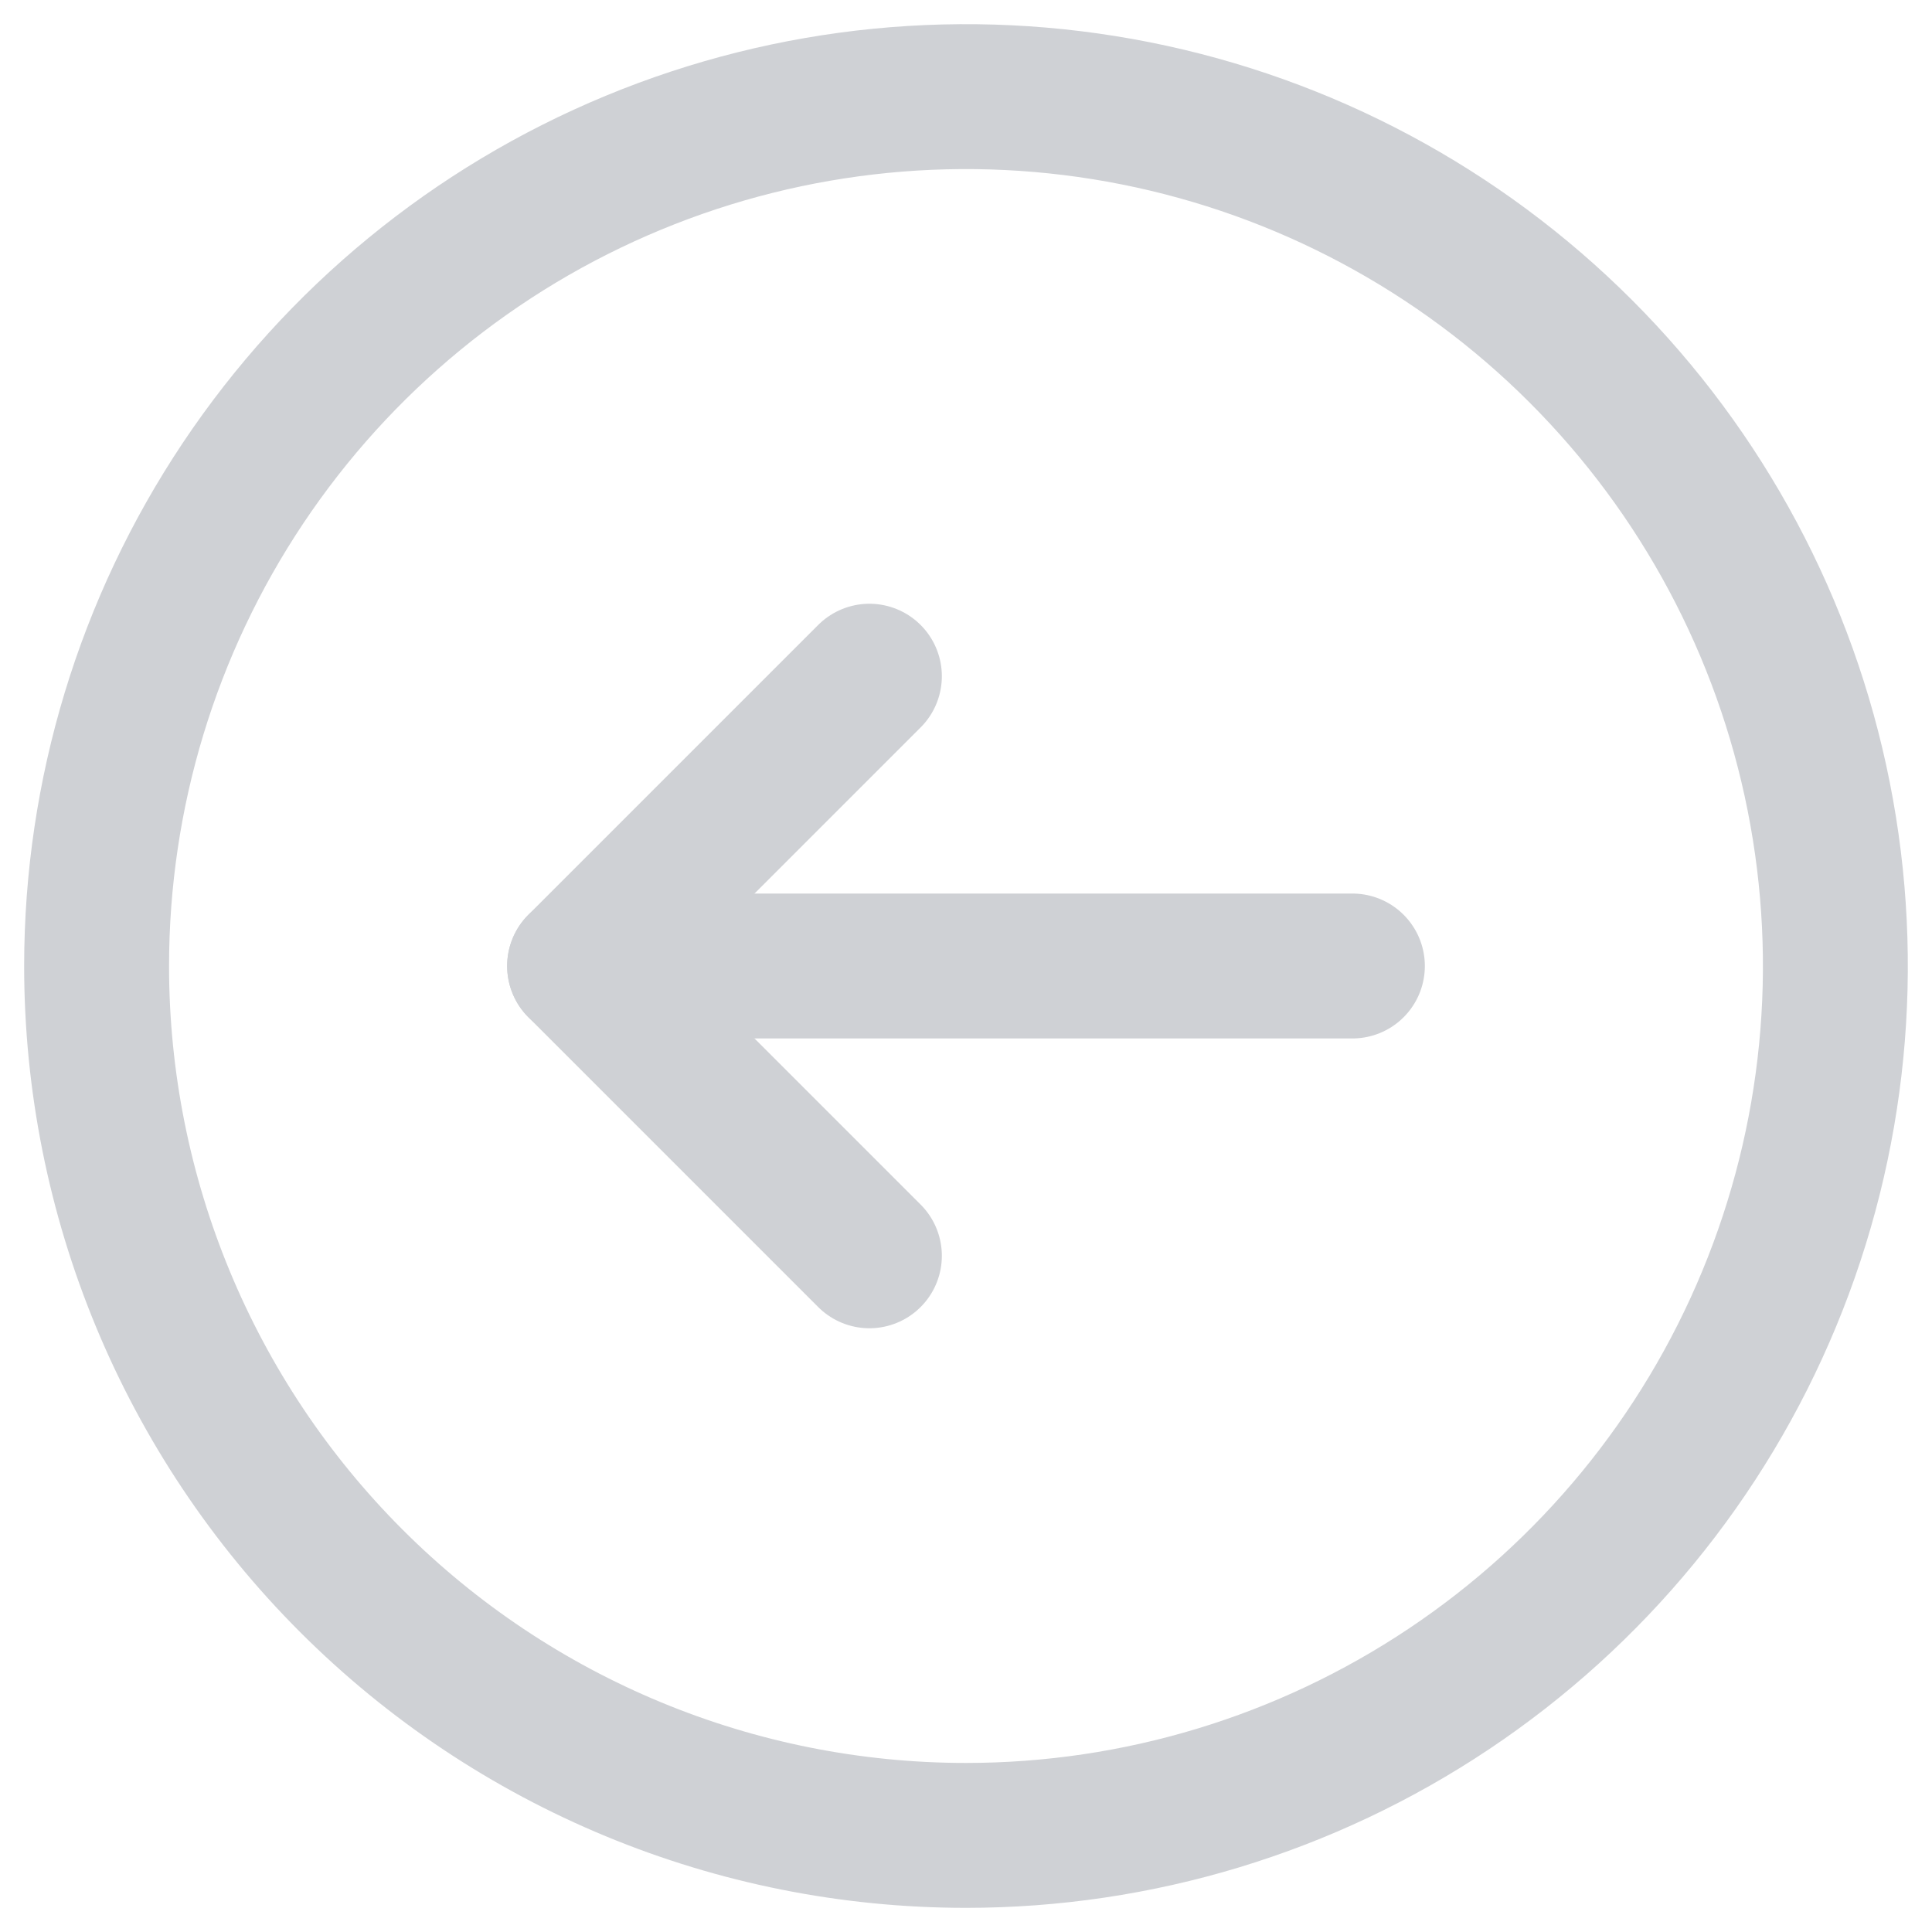 <svg width="20" height="20" viewBox="0 0 20 20" fill="none" xmlns="http://www.w3.org/2000/svg">
<path d="M10 19C11.78 19 13.52 18.472 15 17.483C16.48 16.494 17.634 15.089 18.315 13.444C18.996 11.8 19.174 9.99 18.827 8.244C18.48 6.498 17.623 4.895 16.364 3.636C15.105 2.377 13.502 1.52 11.756 1.173C10.01 0.826 8.2 1.004 6.556 1.685C4.911 2.366 3.506 3.52 2.517 5C1.528 6.48 1 8.22 1 10C1 12.387 1.948 14.676 3.636 16.364C5.324 18.052 7.613 19 10 19Z" stroke="#CFD1D5" stroke-width="1.5" stroke-linecap="round" stroke-linejoin="round"/>
<path d="M6 10H14" stroke="#CFD1D5" stroke-width="1.5" stroke-linecap="round" stroke-linejoin="round"/>
<path d="M9 7L6 10L9 13" stroke="#CFD1D5" stroke-width="1.5" stroke-linecap="round" stroke-linejoin="round"/>
</svg>
